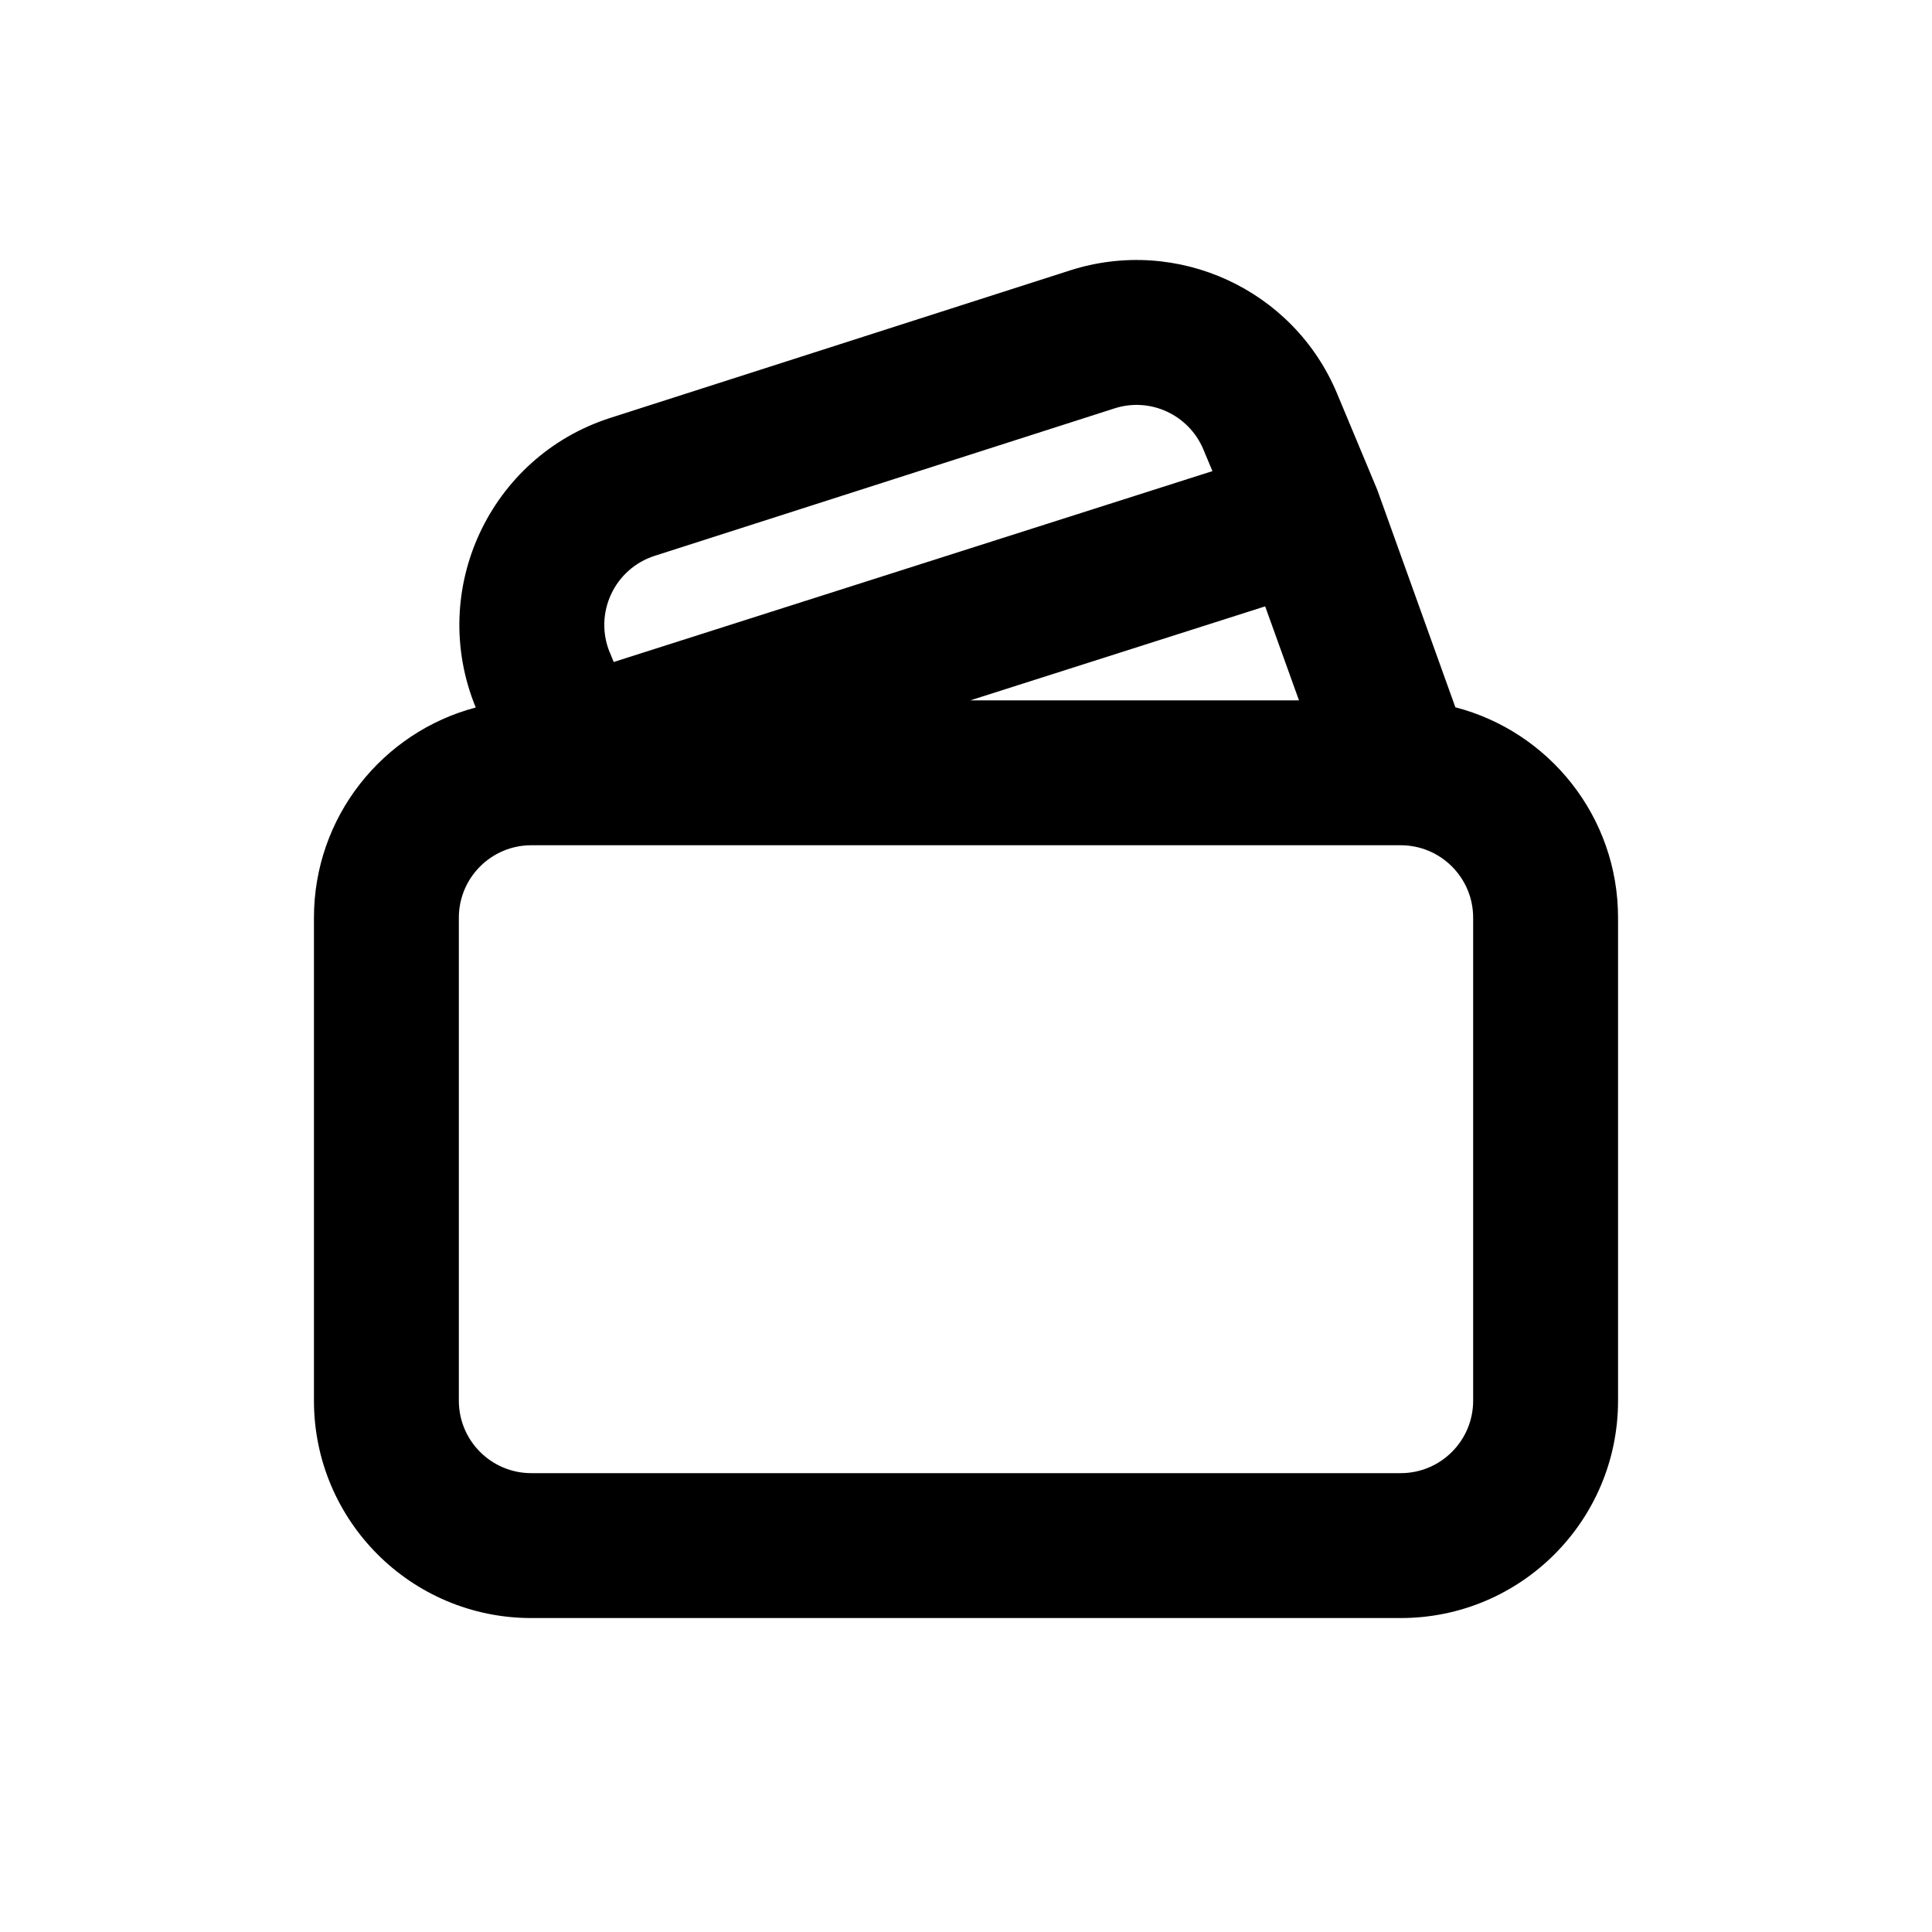 <svg xmlns="http://www.w3.org/2000/svg" viewBox="0 0 20 20"><path fill-rule="evenodd" d="m15.066 7.322-.808-2.25-.417-.999c-.45-1.077-1.651-1.63-2.763-1.274l-4.76 1.527c-1.25.401-1.892 1.784-1.393 2.998-.964.254-1.675 1.132-1.675 2.176v5c0 1.243 1.007 2.25 2.25 2.25h9c1.243 0 2.25-1.007 2.25-2.25v-5c0-1.047-.715-1.927-1.684-2.178Zm-8.754-.568c-.166-.405.048-.866.465-1l4.759-1.526c.37-.12.77.065.921.424l.094.225-6.198 1.976-.04-.099Zm7.135.496-.35-.973-3.052.973h3.402Zm-8.697 2.25c0-.414.336-.75.75-.75h9c.414 0 .75.336.75.75v5c0 .414-.336.75-.75.75h-9c-.414 0-.75-.336-.75-.75v-5Z"/></svg>